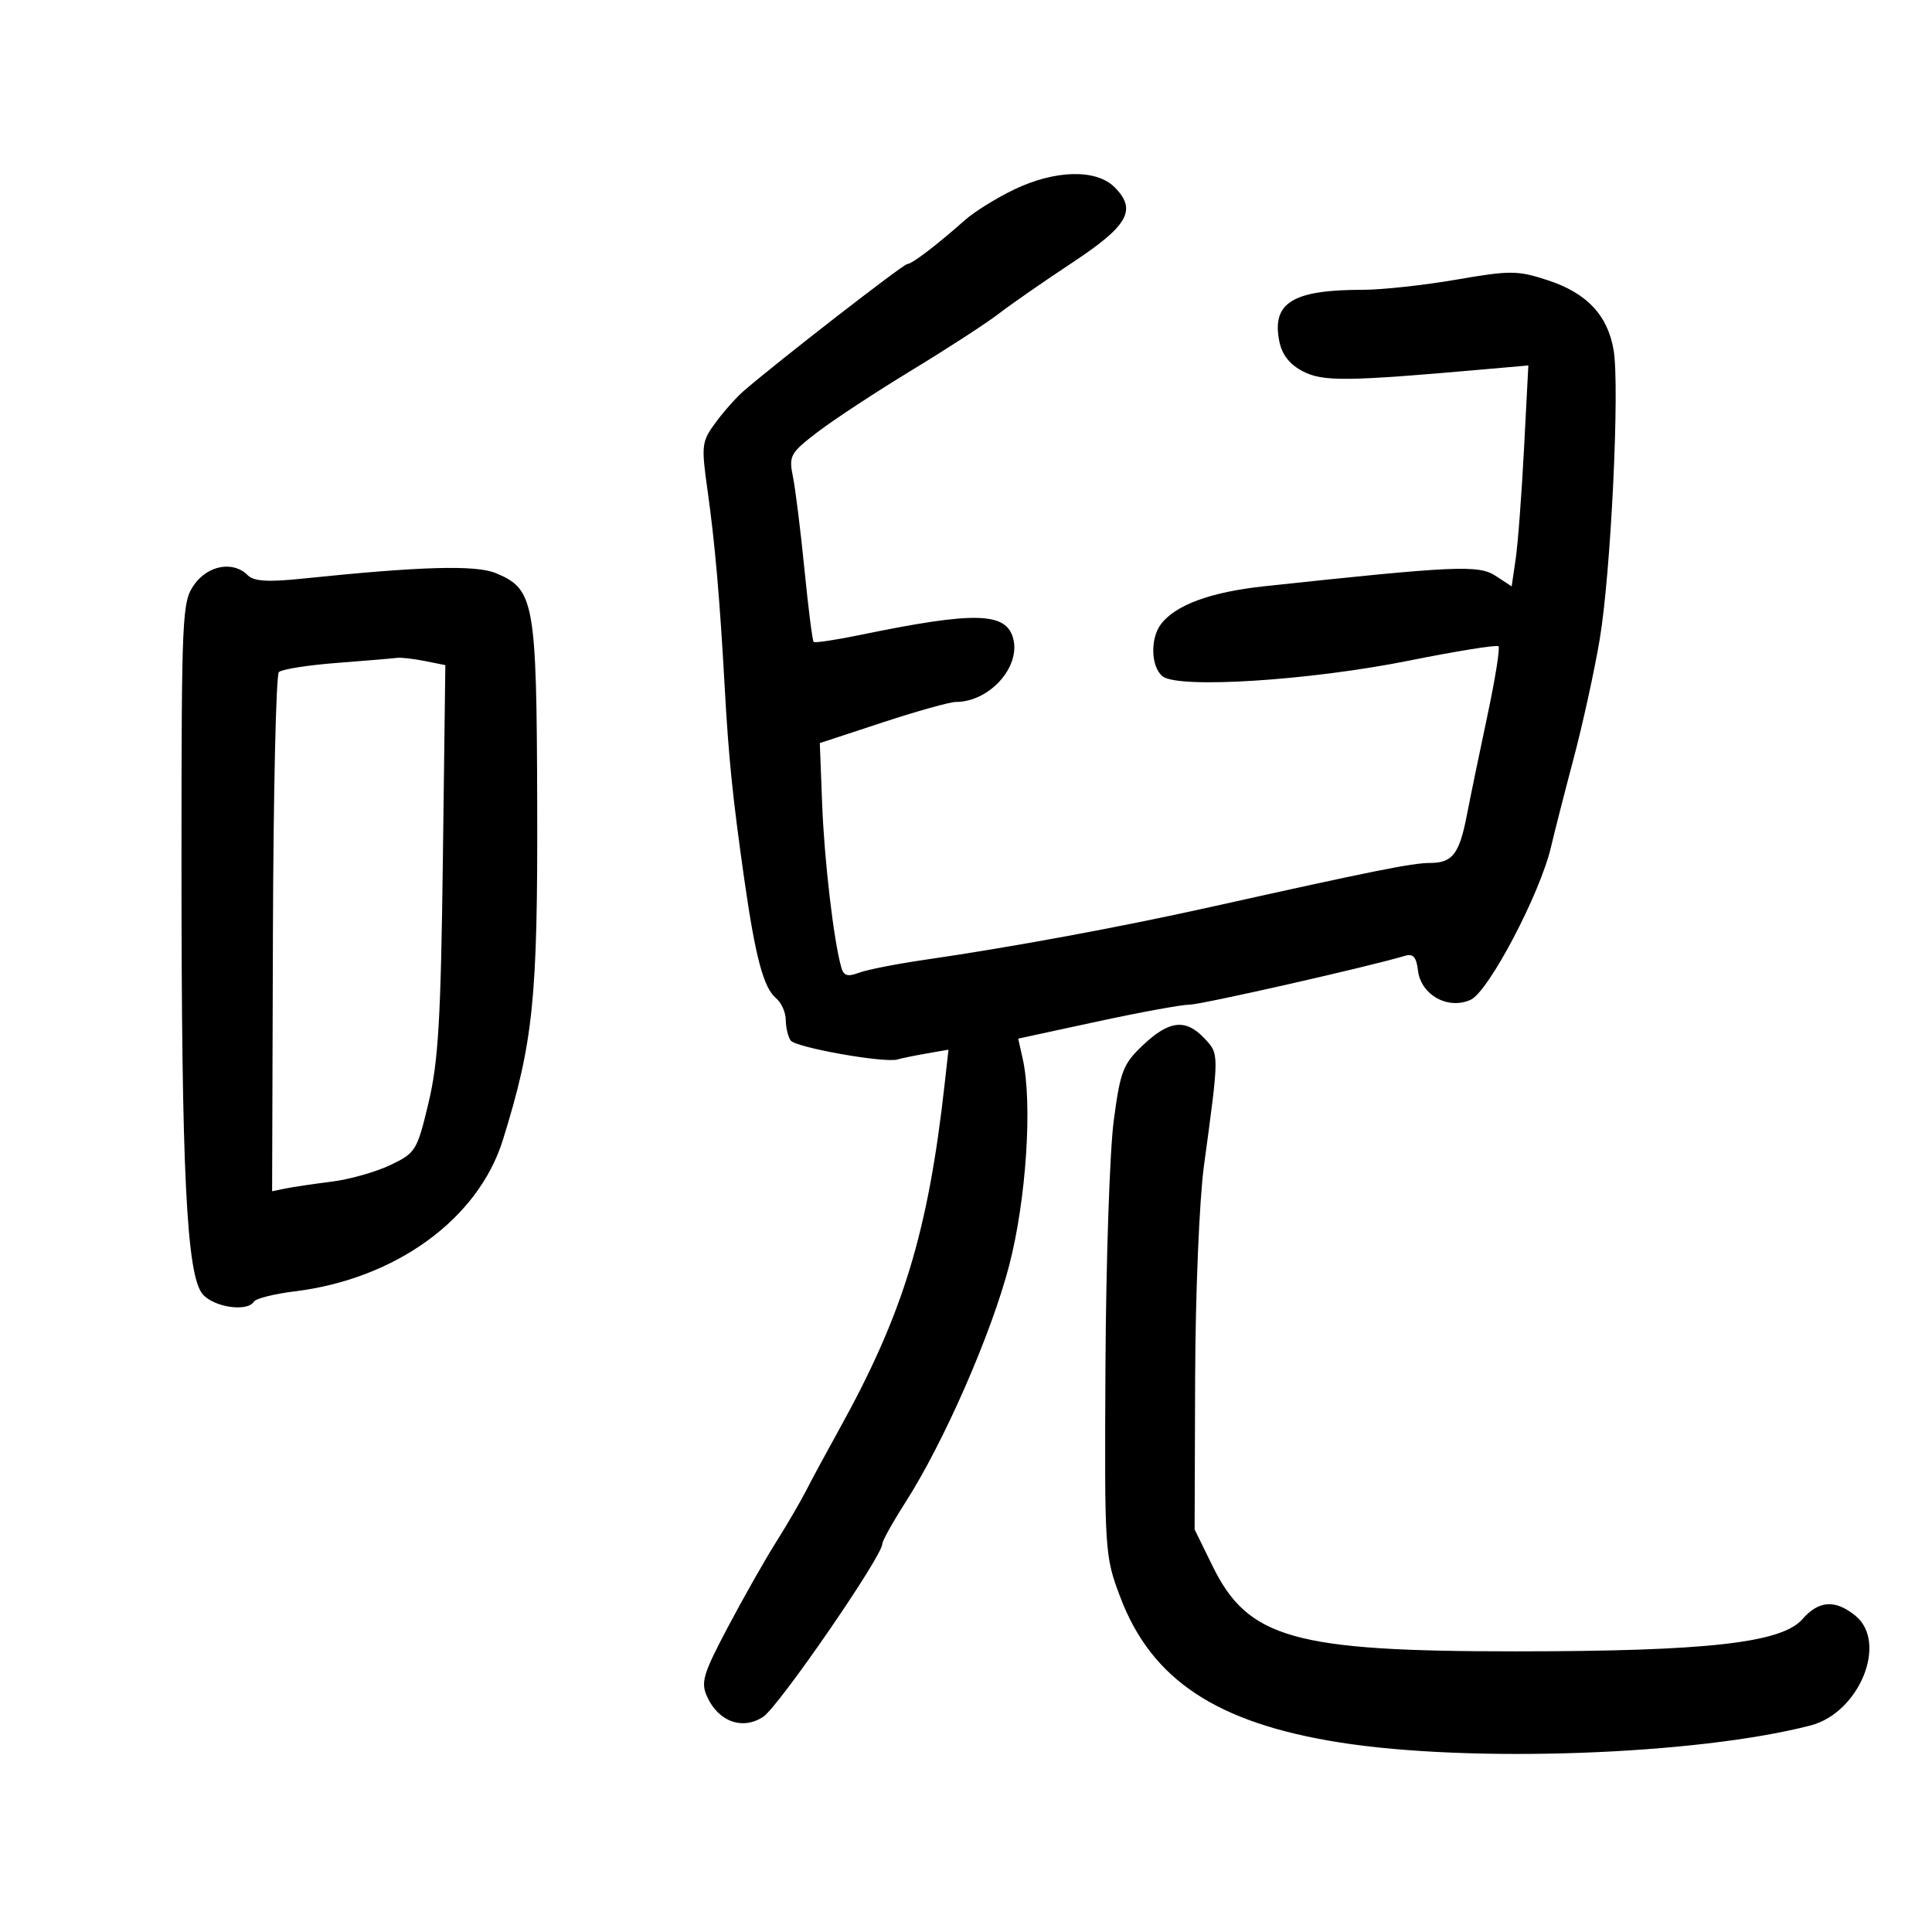 <svg xmlns="http://www.w3.org/2000/svg" width="300" height="300" viewBox="0 0 300 300" version="1.1">
	<path d="M 157.500 29.416 C 154.750 30.734, 151.311 32.867, 149.858 34.156 C 145.446 38.071, 141.604 41, 140.880 41 C 140.271 41, 120.687 56.198, 115.457 60.730 C 114.333 61.703, 112.381 63.902, 111.118 65.616 C 108.948 68.561, 108.879 69.136, 109.863 76.116 C 111.011 84.269, 111.764 92.883, 112.519 106.500 C 113.141 117.722, 113.760 123.812, 115.567 136.500 C 117.299 148.658, 118.565 153.394, 120.517 155.014 C 121.333 155.691, 122.007 157.202, 122.015 158.372 C 122.024 159.543, 122.361 160.977, 122.765 161.560 C 123.523 162.654, 137.349 165.111, 139.366 164.510 C 139.990 164.325, 142.026 163.908, 143.890 163.583 L 147.280 162.994 146.695 168.247 C 144.122 191.338, 140.242 204.044, 130.283 222 C 128.301 225.575, 125.992 229.850, 125.153 231.500 C 124.314 233.150, 122.212 236.750, 120.482 239.500 C 118.752 242.250, 115.381 248.198, 112.993 252.718 C 109.162 259.965, 108.786 261.236, 109.810 263.482 C 111.574 267.355, 115.304 268.686, 118.508 266.587 C 120.901 265.019, 137 241.653, 137 239.748 C 137 239.284, 138.623 236.367, 140.606 233.267 C 146.576 223.934, 153.917 207.173, 156.696 196.527 C 159.362 186.313, 160.348 171.283, 158.803 164.389 L 158.105 161.277 170.312 158.639 C 177.026 157.187, 183.507 156, 184.715 156 C 186.542 156, 212.601 150.094, 218.179 148.415 C 219.426 148.040, 219.941 148.622, 220.179 150.674 C 220.622 154.490, 224.845 156.847, 228.365 155.244 C 231.158 153.971, 239.156 138.753, 240.844 131.500 C 241.356 129.300, 242.935 123.125, 244.352 117.777 C 245.769 112.429, 247.593 104.104, 248.403 99.277 C 250.143 88.919, 251.530 60.095, 250.563 54.375 C 249.645 48.942, 246.404 45.500, 240.334 43.514 C 235.643 41.980, 234.538 41.973, 226.123 43.425 C 221.105 44.291, 214.581 45, 211.625 45 C 200.708 45, 197.452 47.009, 198.651 53.003 C 199.068 55.088, 200.259 56.600, 202.328 57.670 C 205.436 59.277, 209.108 59.236, 230.411 57.356 L 237.321 56.747 236.652 69.623 C 236.285 76.705, 235.702 84.424, 235.357 86.776 L 234.730 91.053 232.216 89.406 C 229.599 87.691, 225.925 87.858, 196.277 91.039 C 188.022 91.924, 182.551 93.931, 180.282 96.904 C 178.586 99.126, 178.704 103.510, 180.501 105.001 C 182.887 106.981, 203.365 105.684, 218.859 102.570 C 226.207 101.093, 232.430 100.096, 232.688 100.354 C 232.946 100.613, 232.166 105.476, 230.955 111.162 C 229.744 116.848, 228.319 123.750, 227.788 126.500 C 226.607 132.618, 225.546 134, 222.029 134 C 219.299 134, 213.207 135.224, 188 140.835 C 173.905 143.972, 157.068 147.082, 143.559 149.042 C 139.191 149.676, 134.603 150.581, 133.362 151.052 C 131.620 151.715, 130.998 151.522, 130.629 150.205 C 129.448 145.988, 128.006 133.683, 127.668 124.943 L 127.299 115.385 137.013 112.193 C 142.356 110.437, 147.486 109, 148.413 109 C 153.610 109, 158.495 103.608, 157.331 99.156 C 156.252 95.033, 151.377 94.916, 133.591 98.589 C 129.792 99.374, 126.529 99.862, 126.341 99.674 C 126.152 99.486, 125.511 94.420, 124.915 88.416 C 124.320 82.412, 123.515 75.939, 123.128 74.030 C 122.466 70.774, 122.702 70.346, 126.961 67.084 C 129.458 65.172, 136.029 60.856, 141.566 57.494 C 147.102 54.131, 153.177 50.186, 155.066 48.728 C 156.954 47.269, 162.100 43.696, 166.500 40.788 C 175.215 35.027, 176.583 32.583, 173.061 29.061 C 170.226 26.226, 163.852 26.372, 157.500 29.416 M 30.163 90.771 C 28.278 93.418, 28.189 95.334, 28.181 133.521 C 28.170 182.186, 28.961 198.194, 31.514 201.015 C 33.334 203.027, 38.427 203.736, 39.428 202.117 C 39.728 201.631, 42.567 200.916, 45.737 200.527 C 61.464 198.597, 74.270 189.285, 78.090 177 C 82.813 161.816, 83.502 155.084, 83.417 125 C 83.327 93.392, 82.986 91.479, 76.985 88.994 C 73.866 87.702, 65.313 87.942, 47.122 89.834 C 41.562 90.412, 39.423 90.280, 38.443 89.300 C 36.211 87.068, 32.306 87.761, 30.163 90.771 M 52.299 102.939 C 47.789 103.285, 43.740 103.926, 43.302 104.365 C 42.863 104.803, 42.448 123.120, 42.379 145.068 L 42.253 184.975 44.377 184.542 C 45.545 184.304, 48.750 183.829, 51.500 183.486 C 54.250 183.143, 58.345 181.987, 60.599 180.915 C 64.546 179.040, 64.767 178.679, 66.543 171.234 C 68.066 164.850, 68.455 158.242, 68.770 133.390 L 69.152 103.280 65.951 102.640 C 64.190 102.288, 62.244 102.070, 61.625 102.155 C 61.006 102.240, 56.810 102.593, 52.299 102.939 M 177.522 162.250 C 174.388 165.204, 173.970 166.275, 172.943 174 C 172.321 178.675, 171.742 195.775, 171.656 212 C 171.502 241.082, 171.535 241.592, 173.956 248 C 178.809 260.842, 188.925 267.546, 208 270.563 C 228.334 273.779, 263.442 272.516, 281.136 267.930 C 288.733 265.962, 293.199 255.009, 288.091 250.873 C 284.973 248.348, 282.407 248.516, 279.890 251.411 C 276.676 255.107, 265.133 256.410, 235.500 256.421 C 200.939 256.433, 193.818 254.439, 188.298 243.198 L 185.500 237.500 185.580 214 C 185.625 200.886, 186.231 186.301, 186.951 181 C 189.335 163.447, 189.333 163.701, 187.034 161.250 C 184.133 158.159, 181.578 158.428, 177.522 162.250" stroke="none" fill="black" fill-rule="evenodd"/>
</svg>